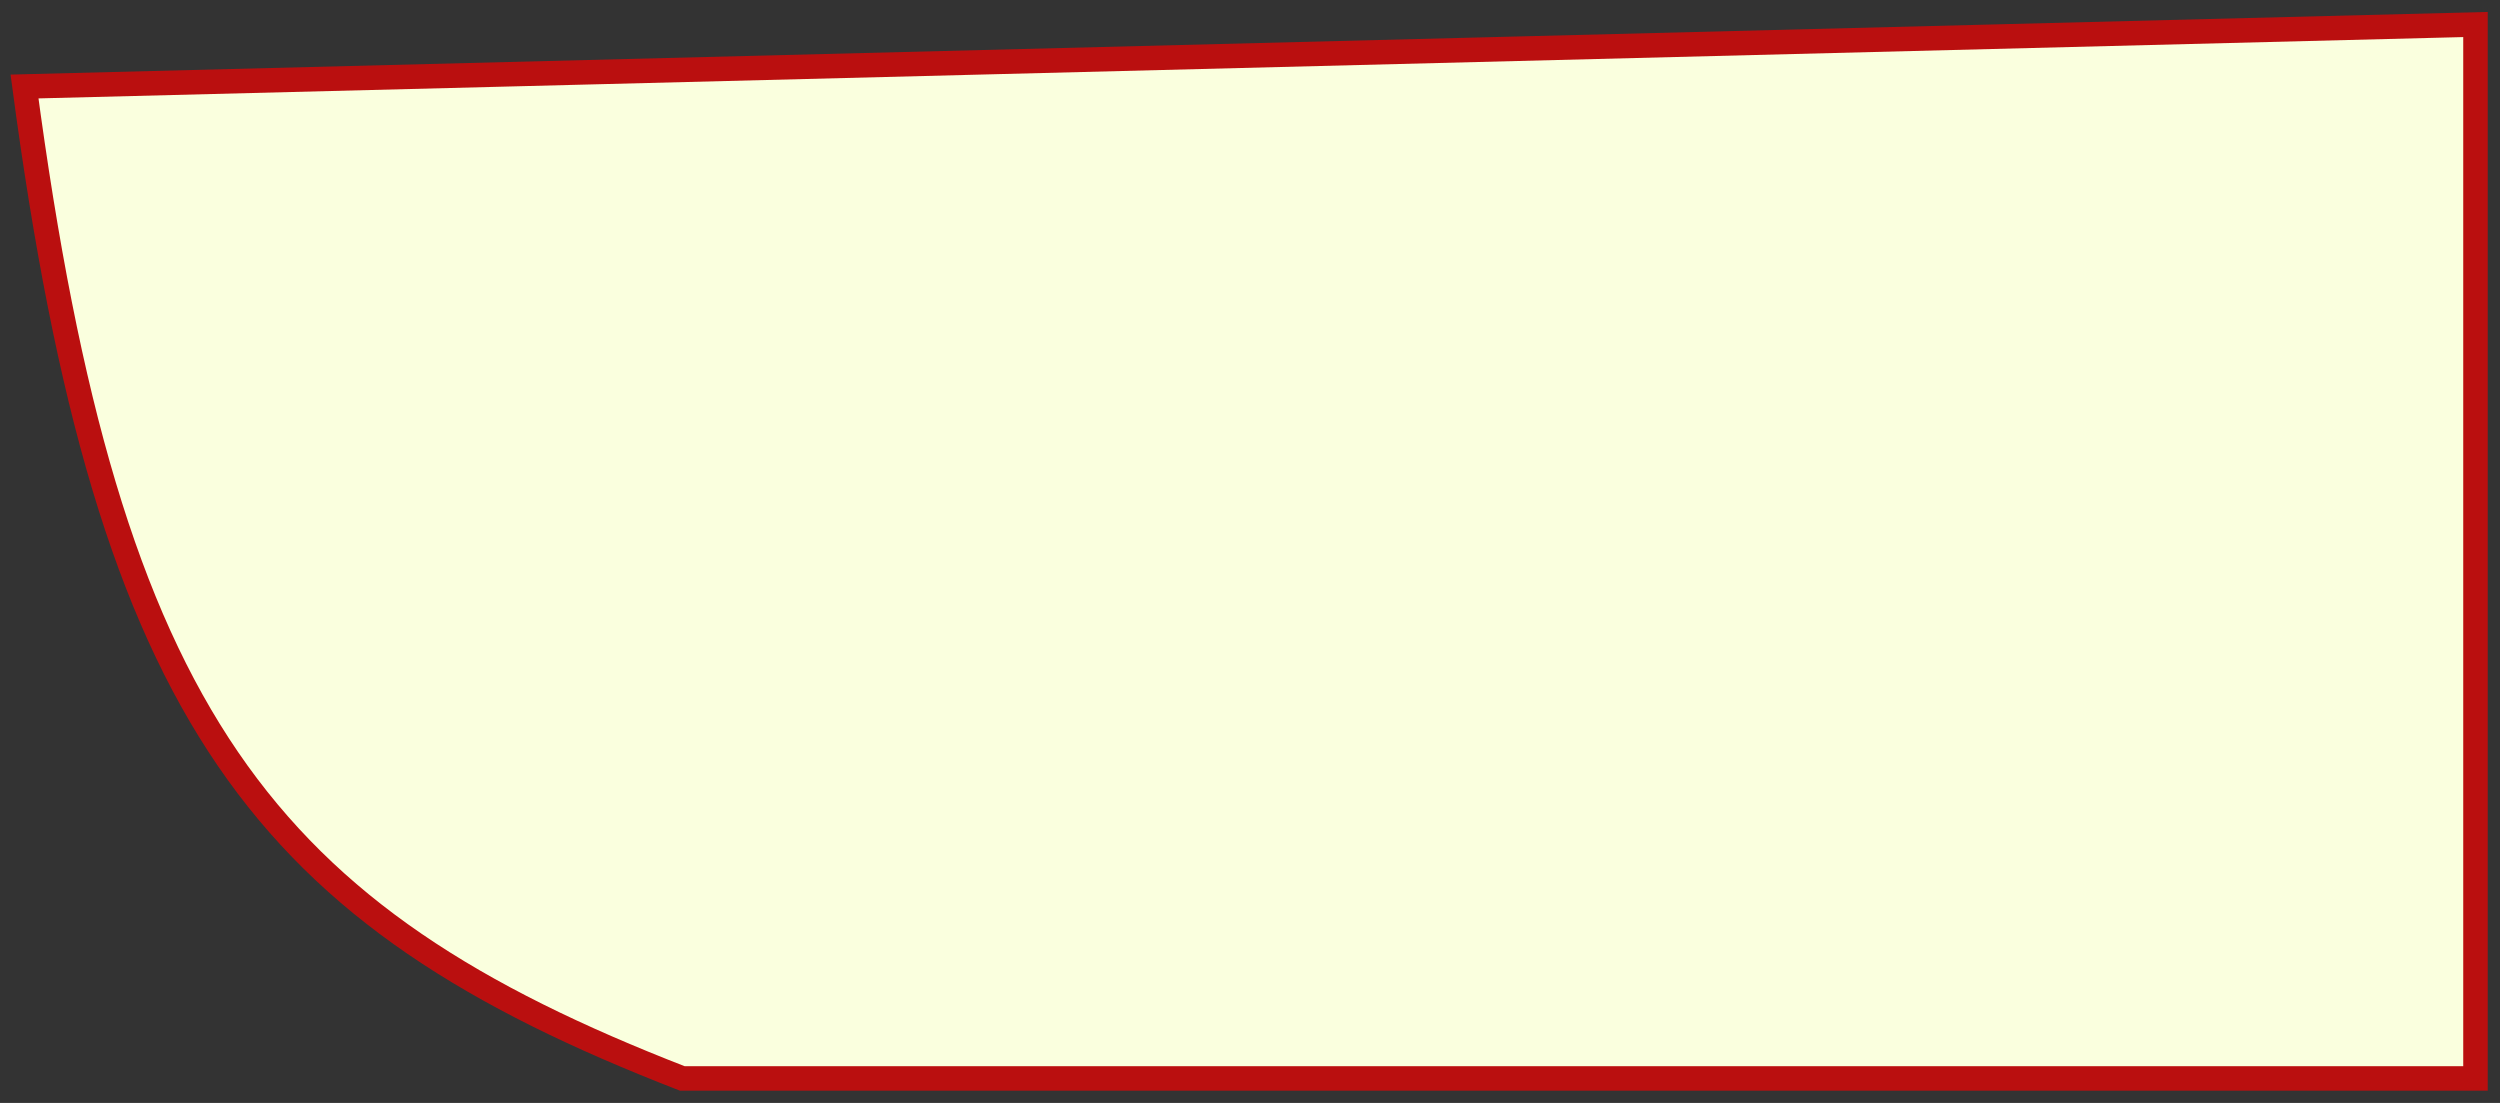 <svg width="102" height="45" viewBox="0 0 102 45" fill="none" xmlns="http://www.w3.org/2000/svg">
<rect x="0" y="0" width="102" height="45" fill="#333333" stroke="none"/>
<path id="Vector 84" d="M27.836 44C10.749 37.364 4.444 29.373 1 3.529L101 1V44H27.836Z" fill="#FAFFDE" stroke="#BA0F0F"/>
</svg>
